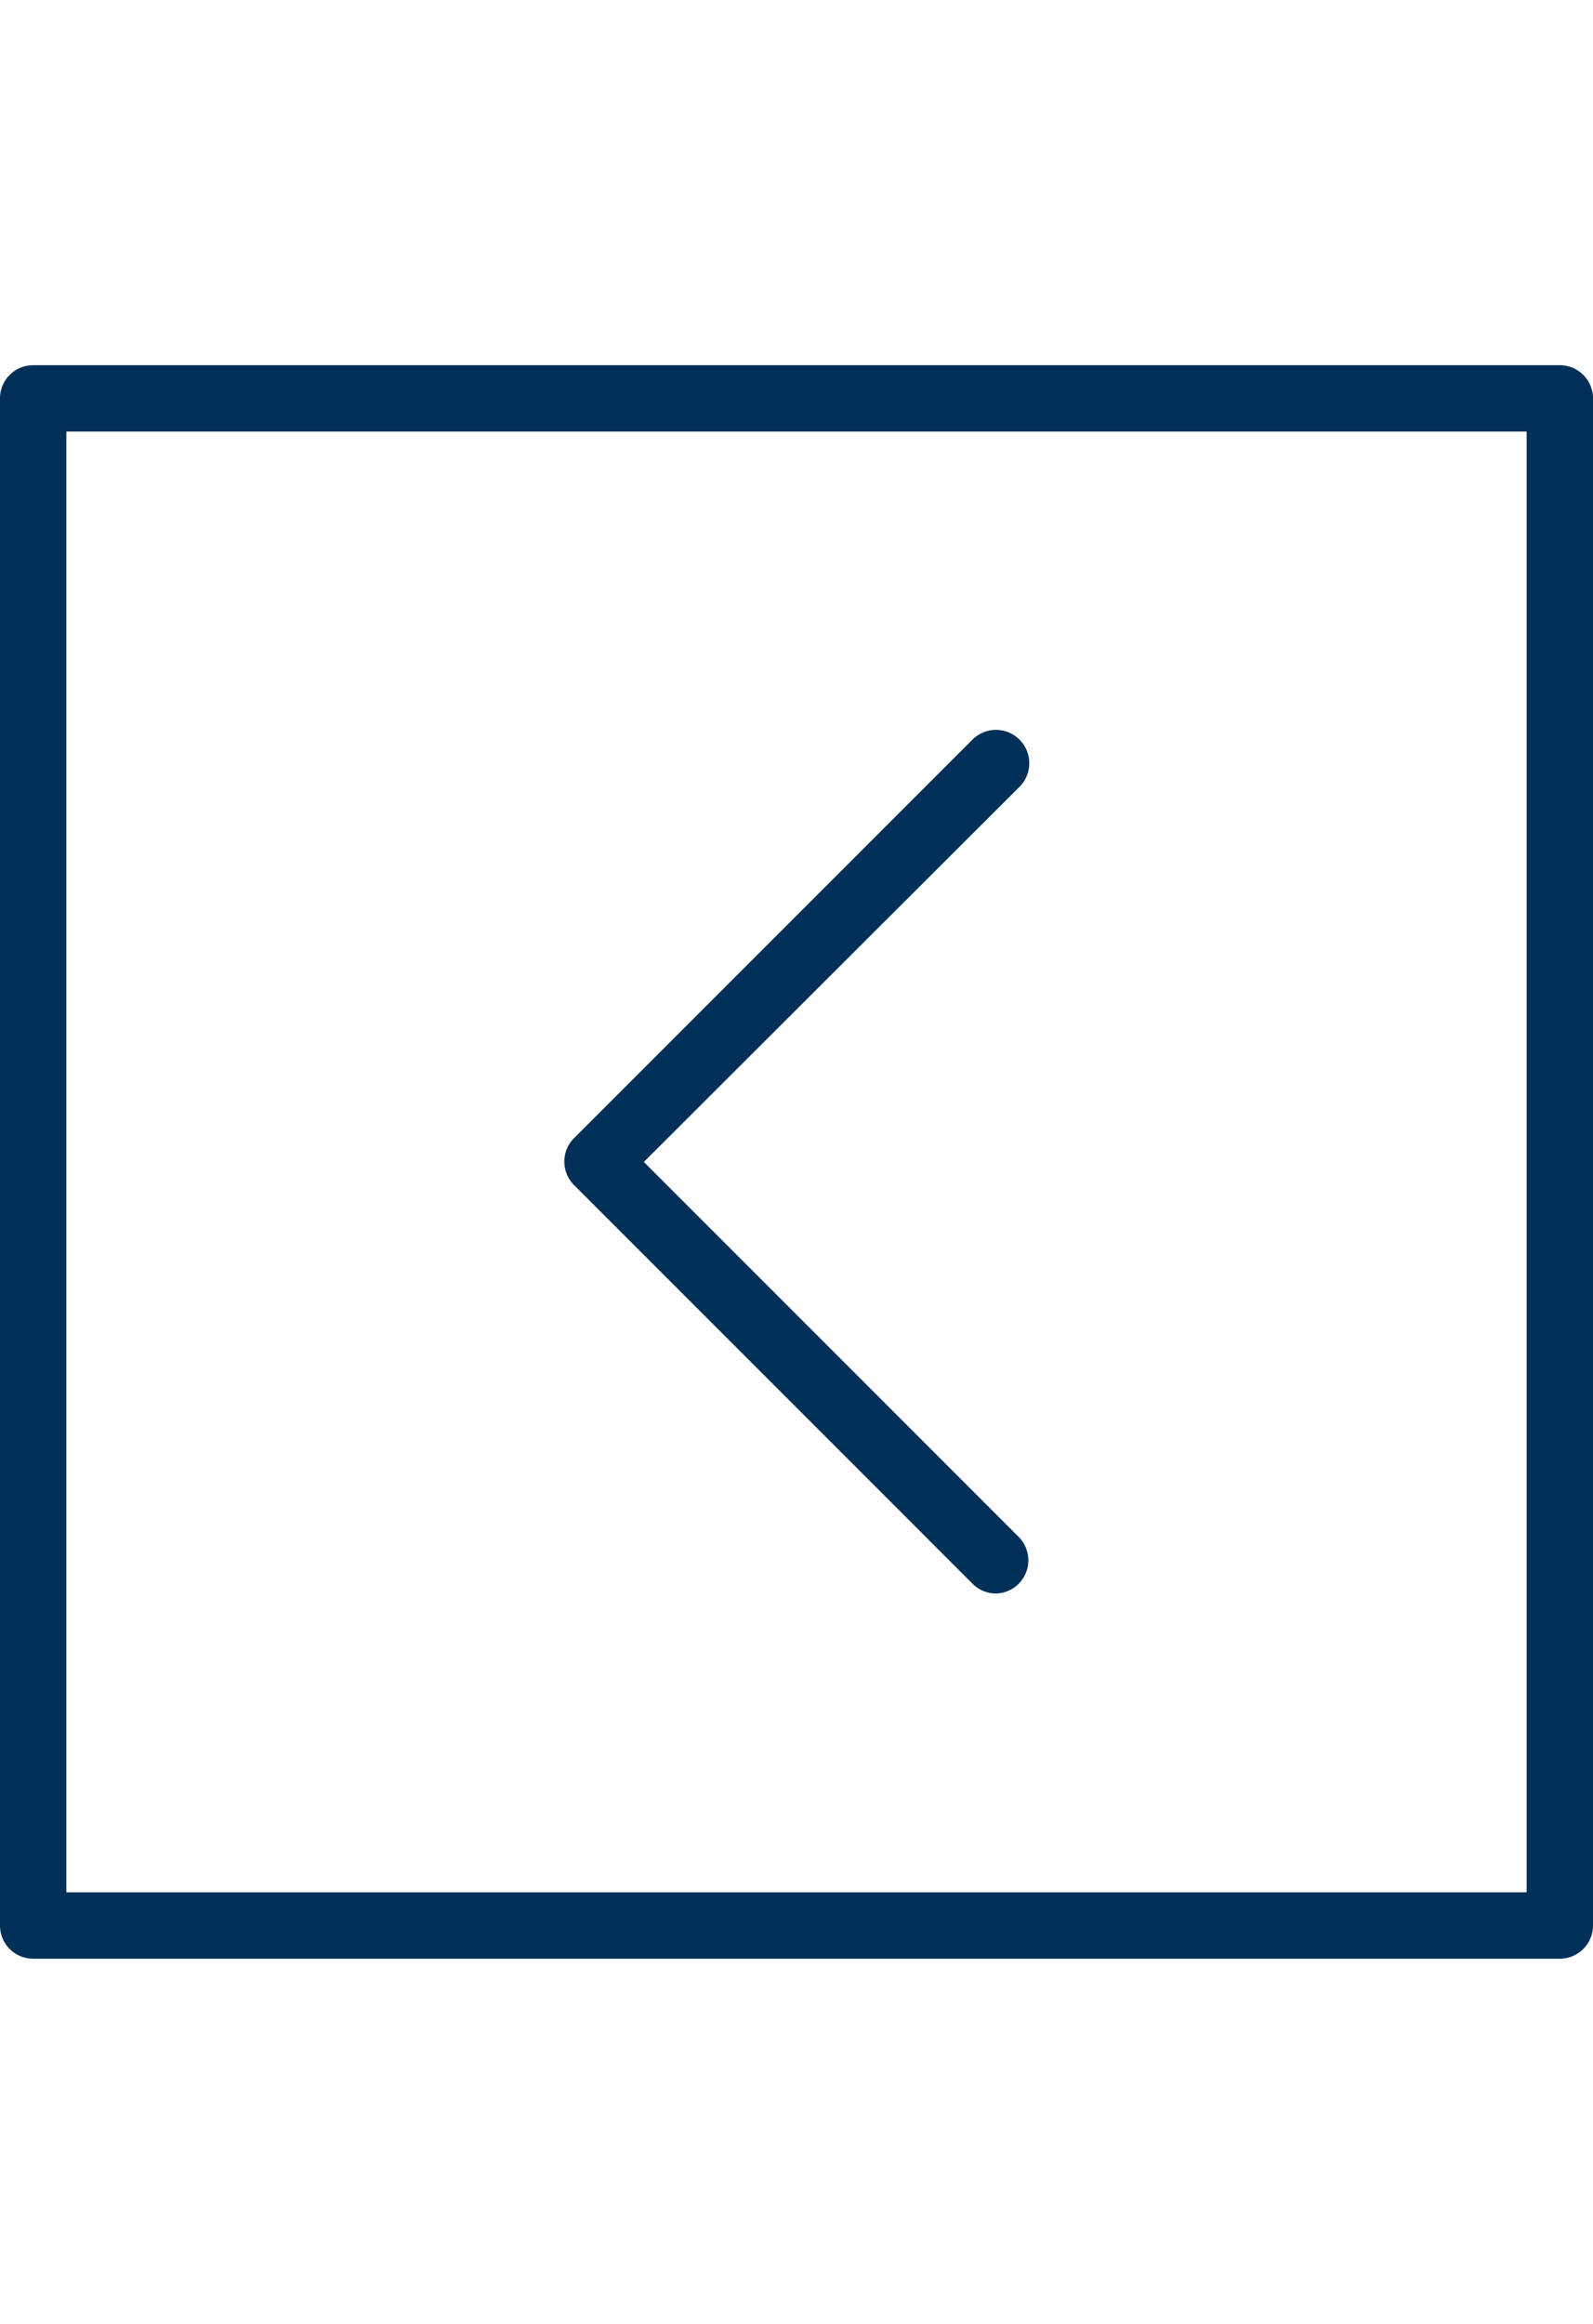 <svg id="461118bf-b224-4f47-aad8-b499b8597469" data-name="Layer 1" xmlns="http://www.w3.org/2000/svg" viewBox="0 0 24 35"><title>icons</title><path d="M23.5,29.5H.5A.5.5,0,0,1,0,29V6a.5.5,0,0,1,.5-.5h23A.5.5,0,0,1,24,6V29A.5.5,0,0,1,23.5,29.5ZM1,28.5H23V6.5H1Z" style="fill:#003058"/><path d="M15,24a.5.5,0,0,1-.35-.15l-6-6a.5.5,0,0,1,0-.71l6-6a.5.5,0,0,1,.71.71L9.7,17.5l5.65,5.65A.5.5,0,0,1,15,24Z" style="fill:#003058"/></svg>